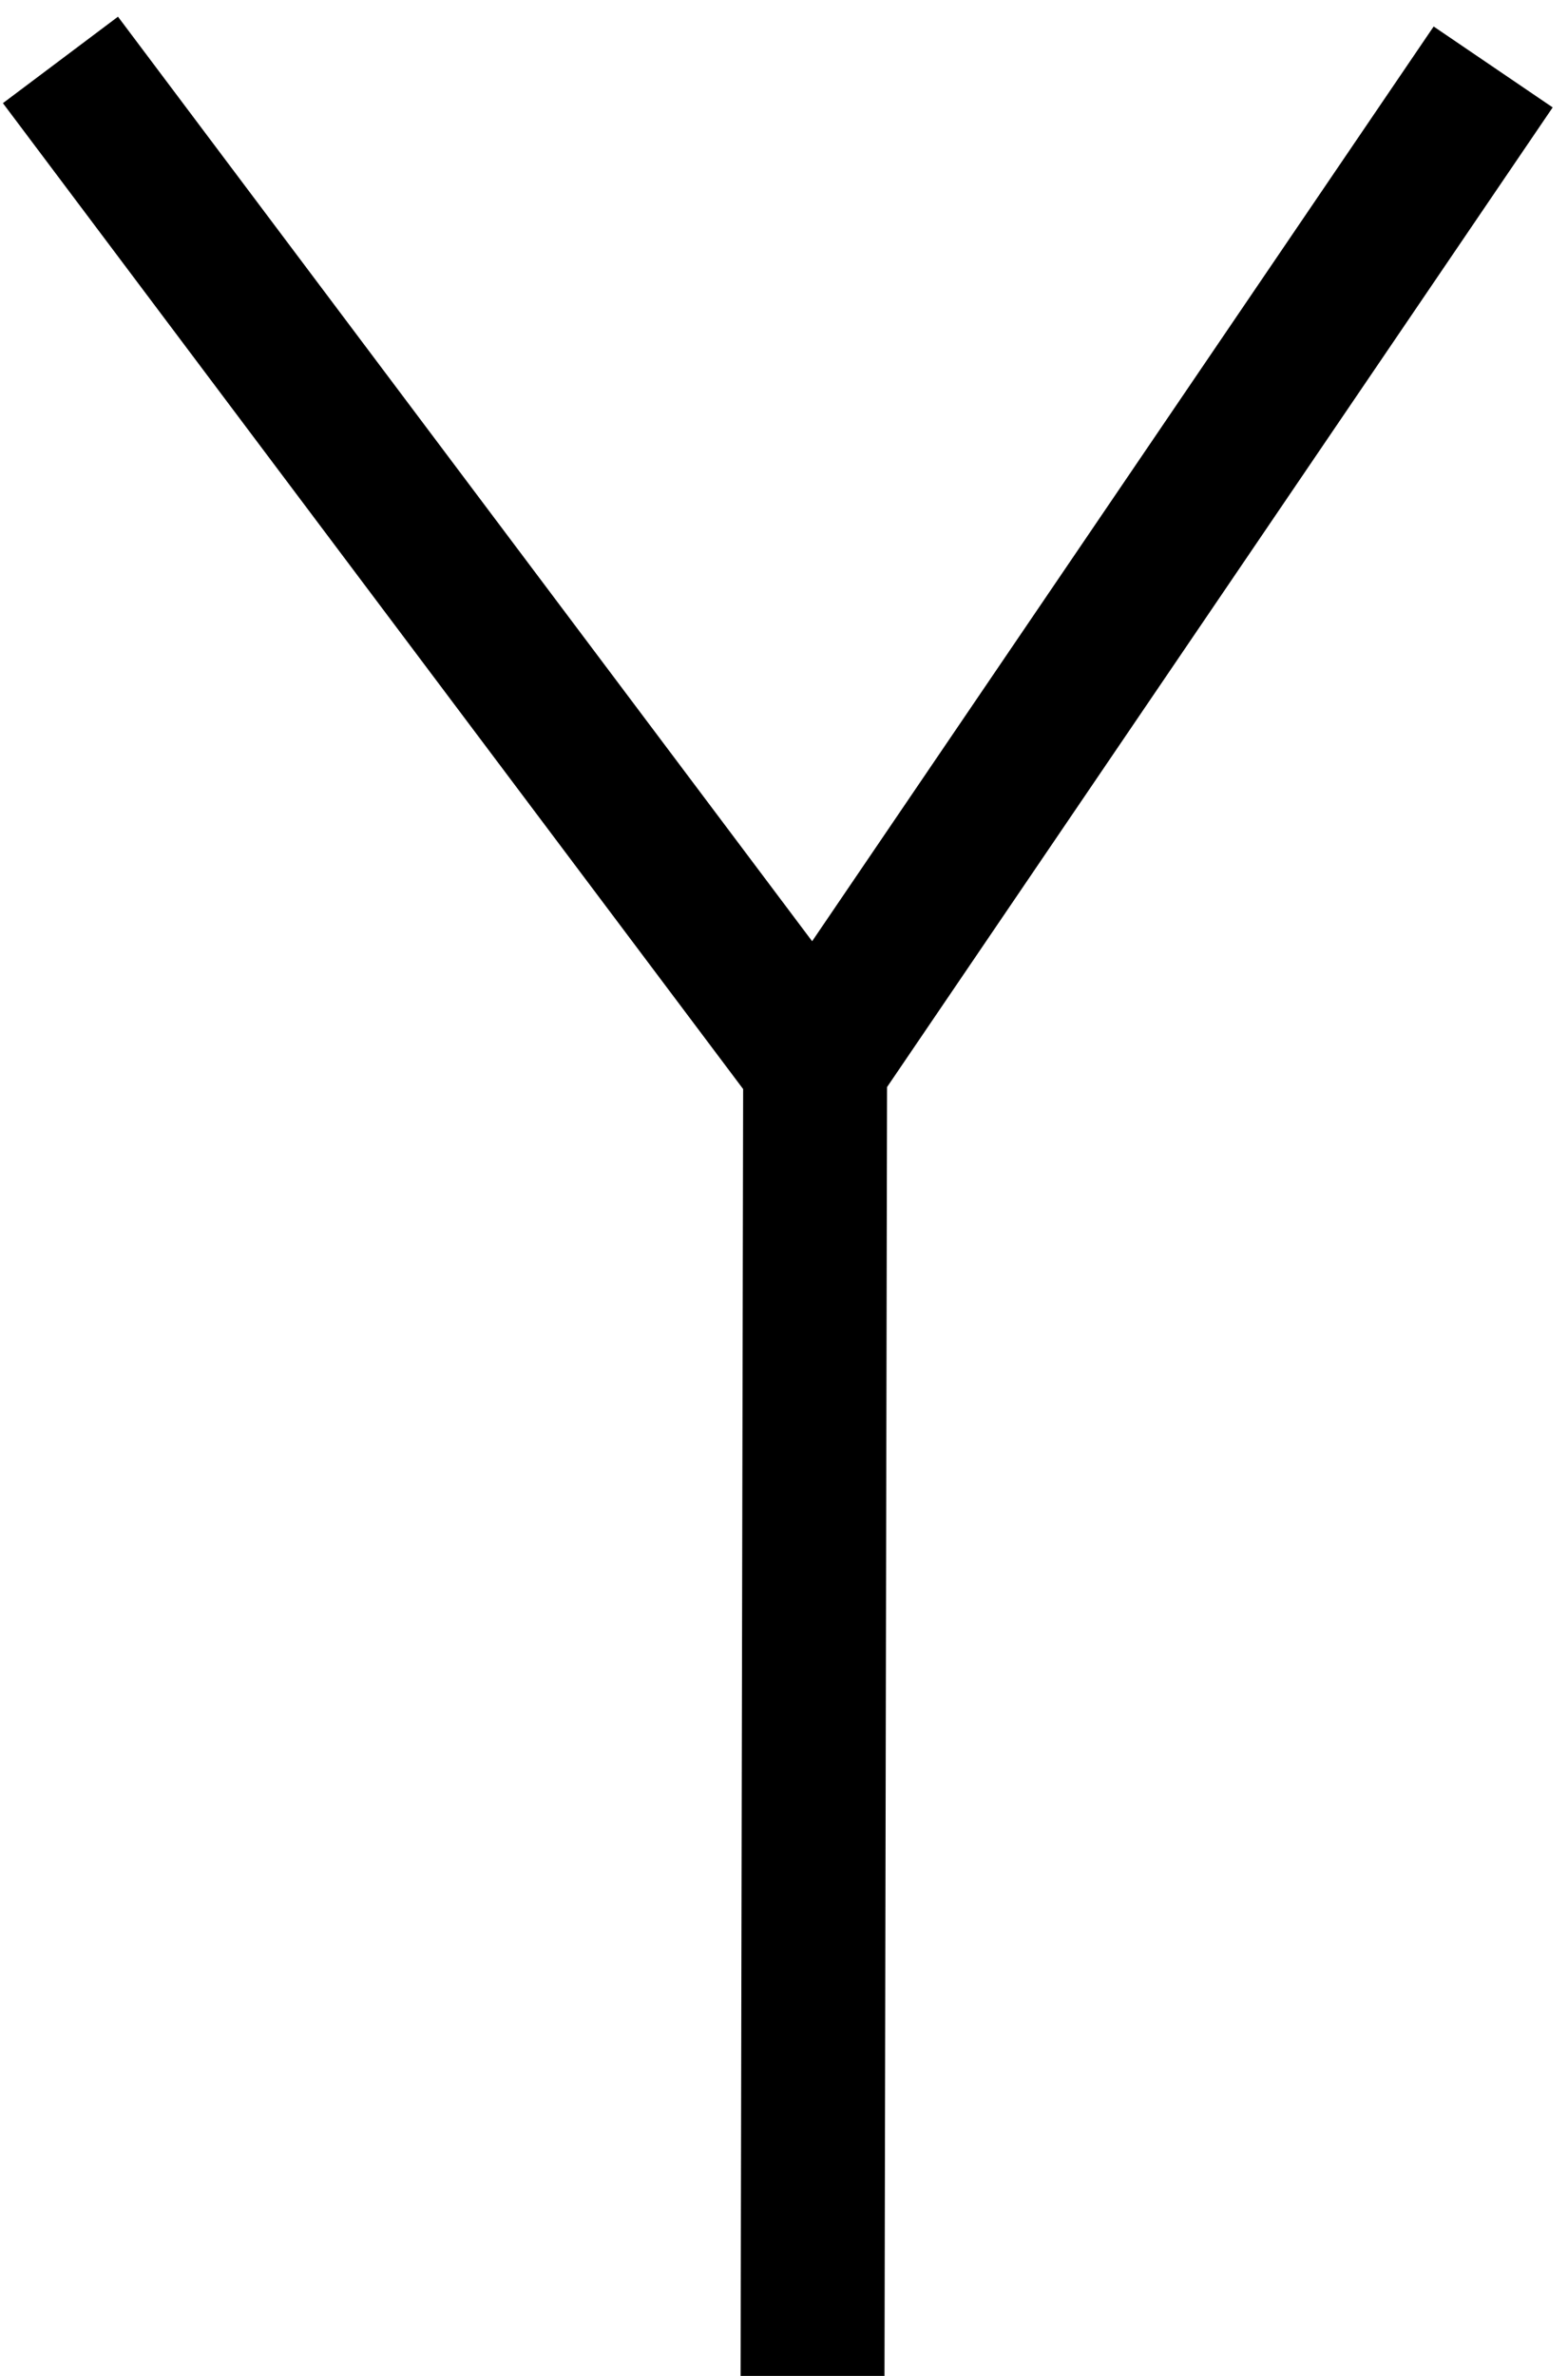 <svg xmlns="http://www.w3.org/2000/svg" width="108.956" height="165.04" viewBox="0 0 108.956 165.04"><path d="M4.2 4.163l52.436 69.815 47.12-69.327M56.643 73.162l-.196 98.928" fill="none" stroke="#000" stroke-width="10"/></svg>